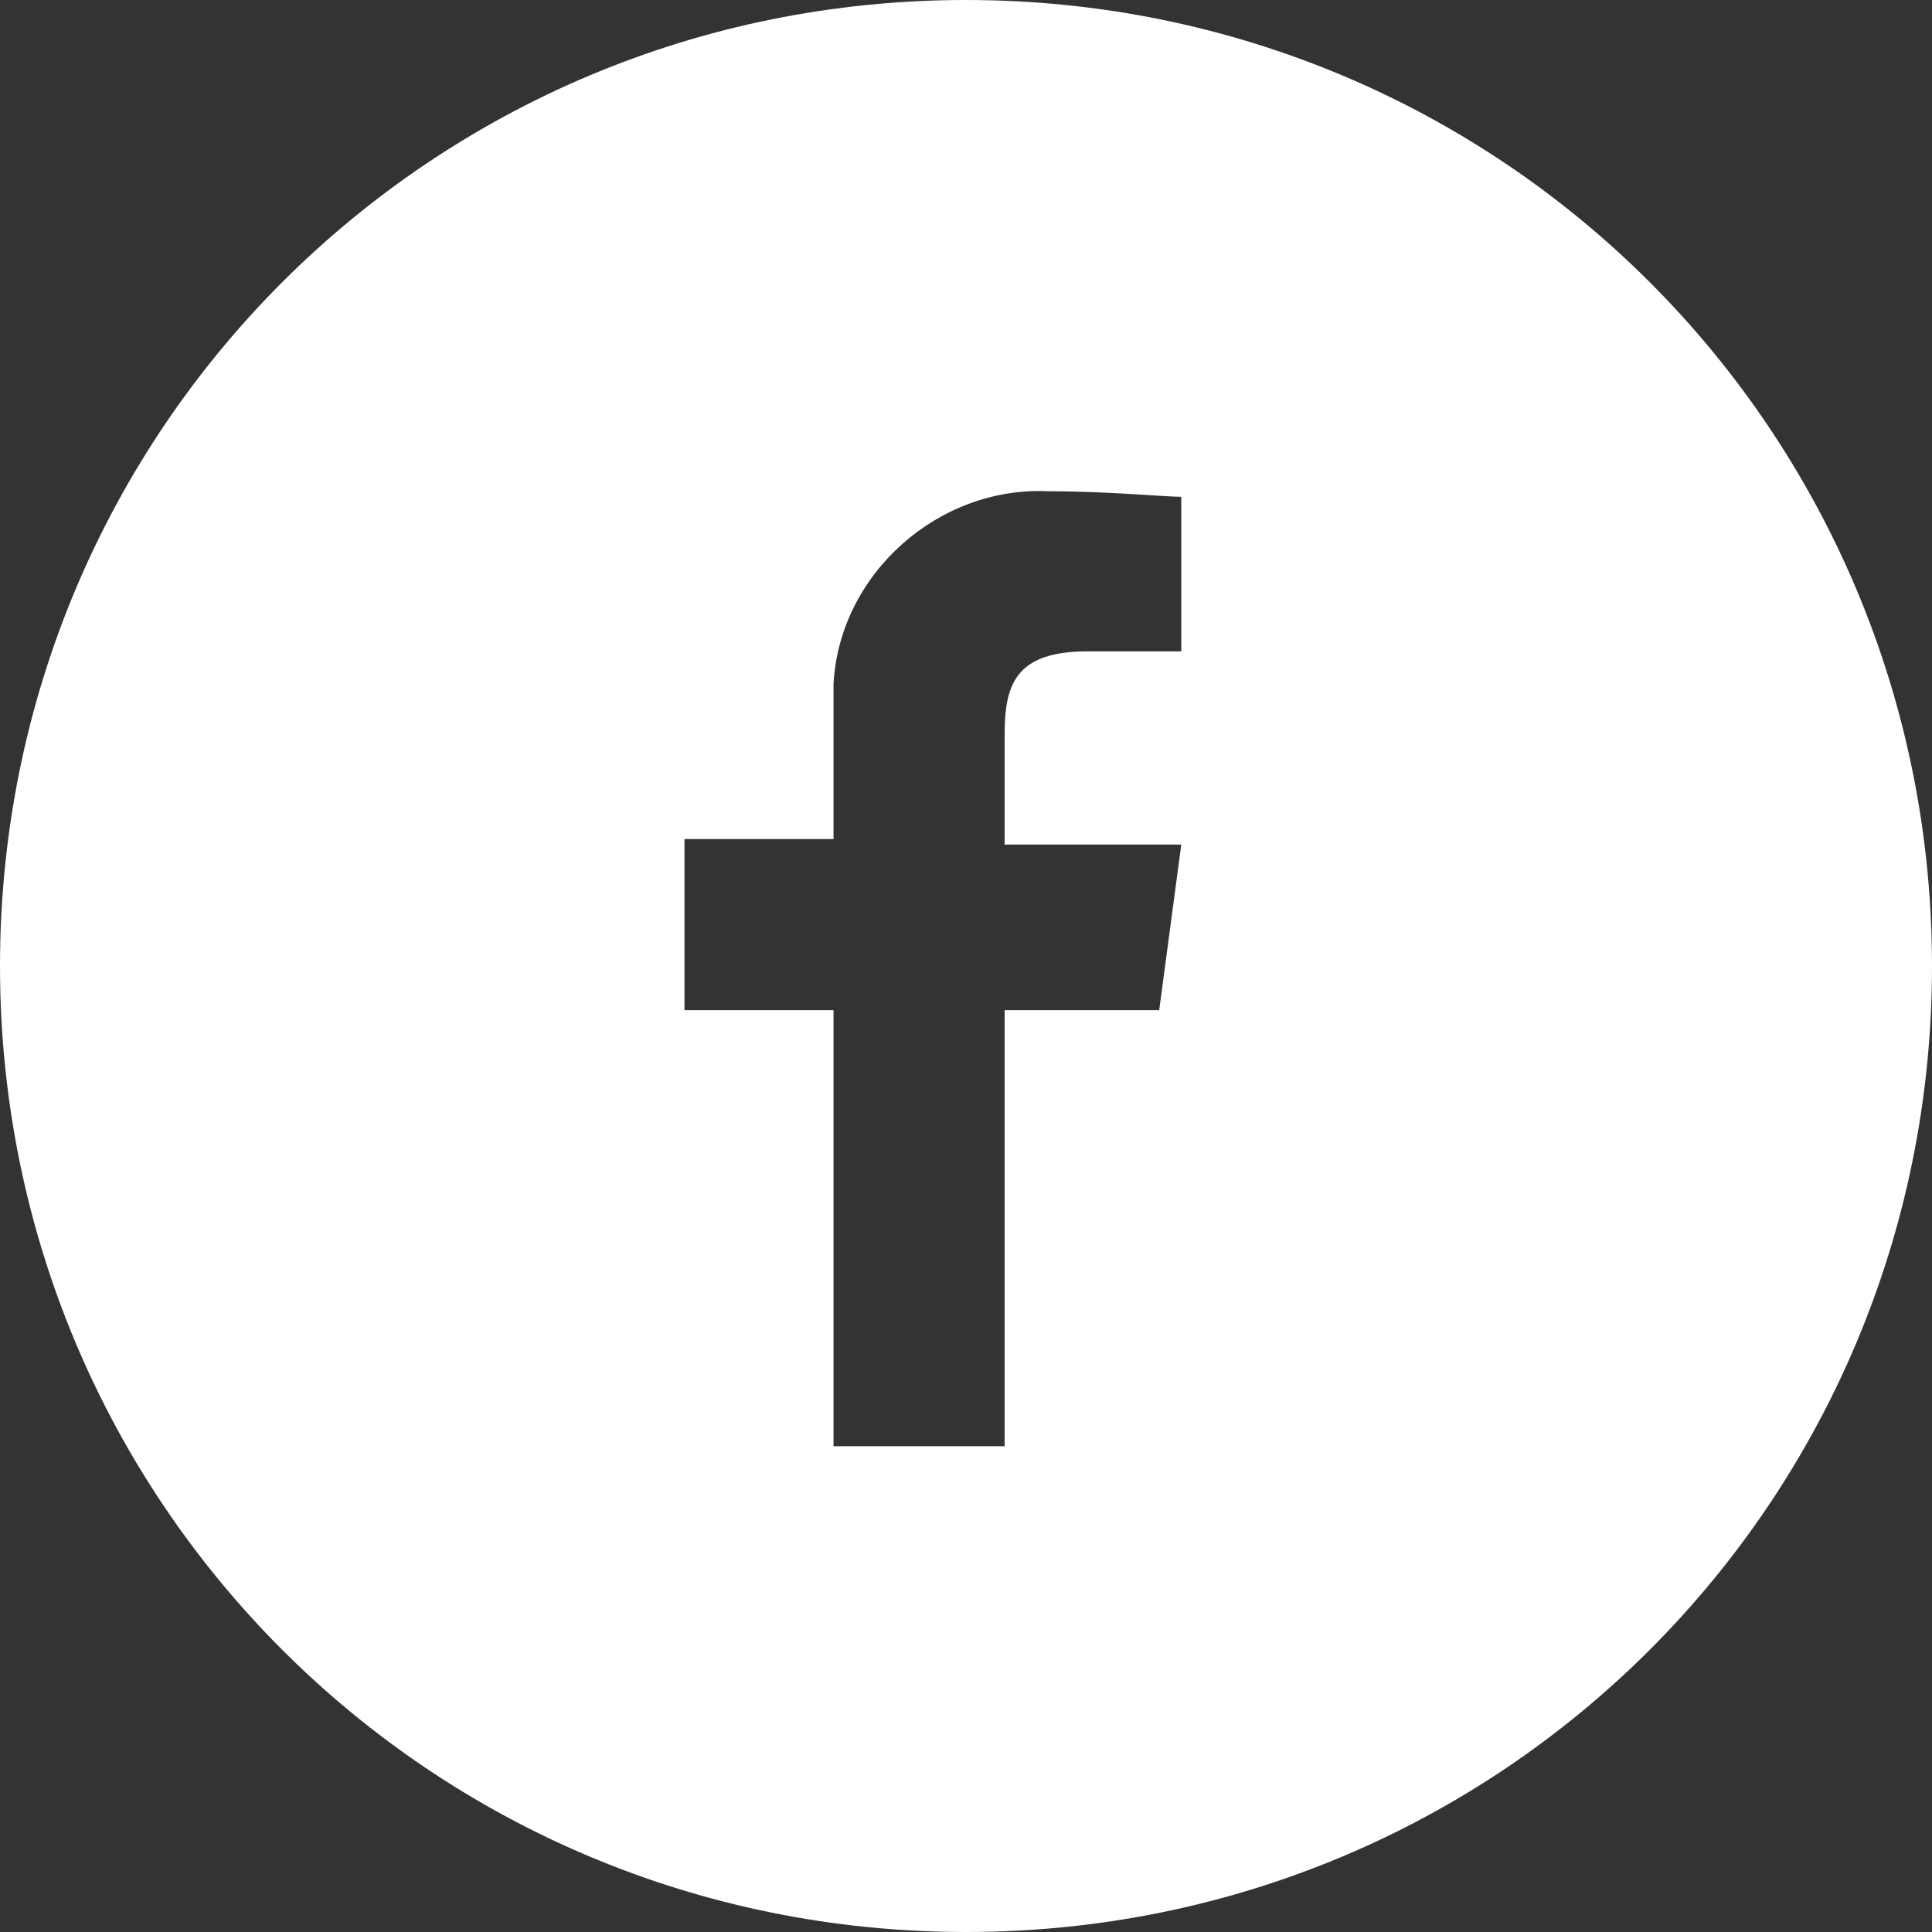 <?xml version="1.0" encoding="utf-8"?>
<!-- Generator: Adobe Illustrator 25.0.1, SVG Export Plug-In . SVG Version: 6.00 Build 0)  -->
<svg version="1.1" id="Ebene_1" xmlns="http://www.w3.org/2000/svg" xmlns:xlink="http://www.w3.org/1999/xlink" x="0px" y="0px"
	 viewBox="0 0 35 35" style="enable-background:new 0 0 35 35;" xml:space="preserve">
<rect x="0" y="0" width="35" height="35" fill="#333333" stroke="none"/>
<style type="text/css">
	.st0{fill-rule:evenodd;clip-rule:evenodd;fill:#FFFFFF;}
</style>
<g>
	<path id="SVGID_3_" class="st0" d="M17.5,0C7.8,0,0,7.8,0,17.5S7.8,35,17.5,35S35,27.2,35,17.5S27.2,0,17.5,0z M21,18.3h-2.8v7.9
		h-3.1v-7.9h-2.7v-3.1h2.7V13c0-0.2,0-0.4,0-0.6c0.1-2,1.9-3.6,3.9-3.5c1.1,0,2.1,0.1,2.4,0.1v2.8h-1.7c-1.3,0-1.5,0.6-1.5,1.5v2
		h3.2L21,18.3z"/>
</g>
</svg>
